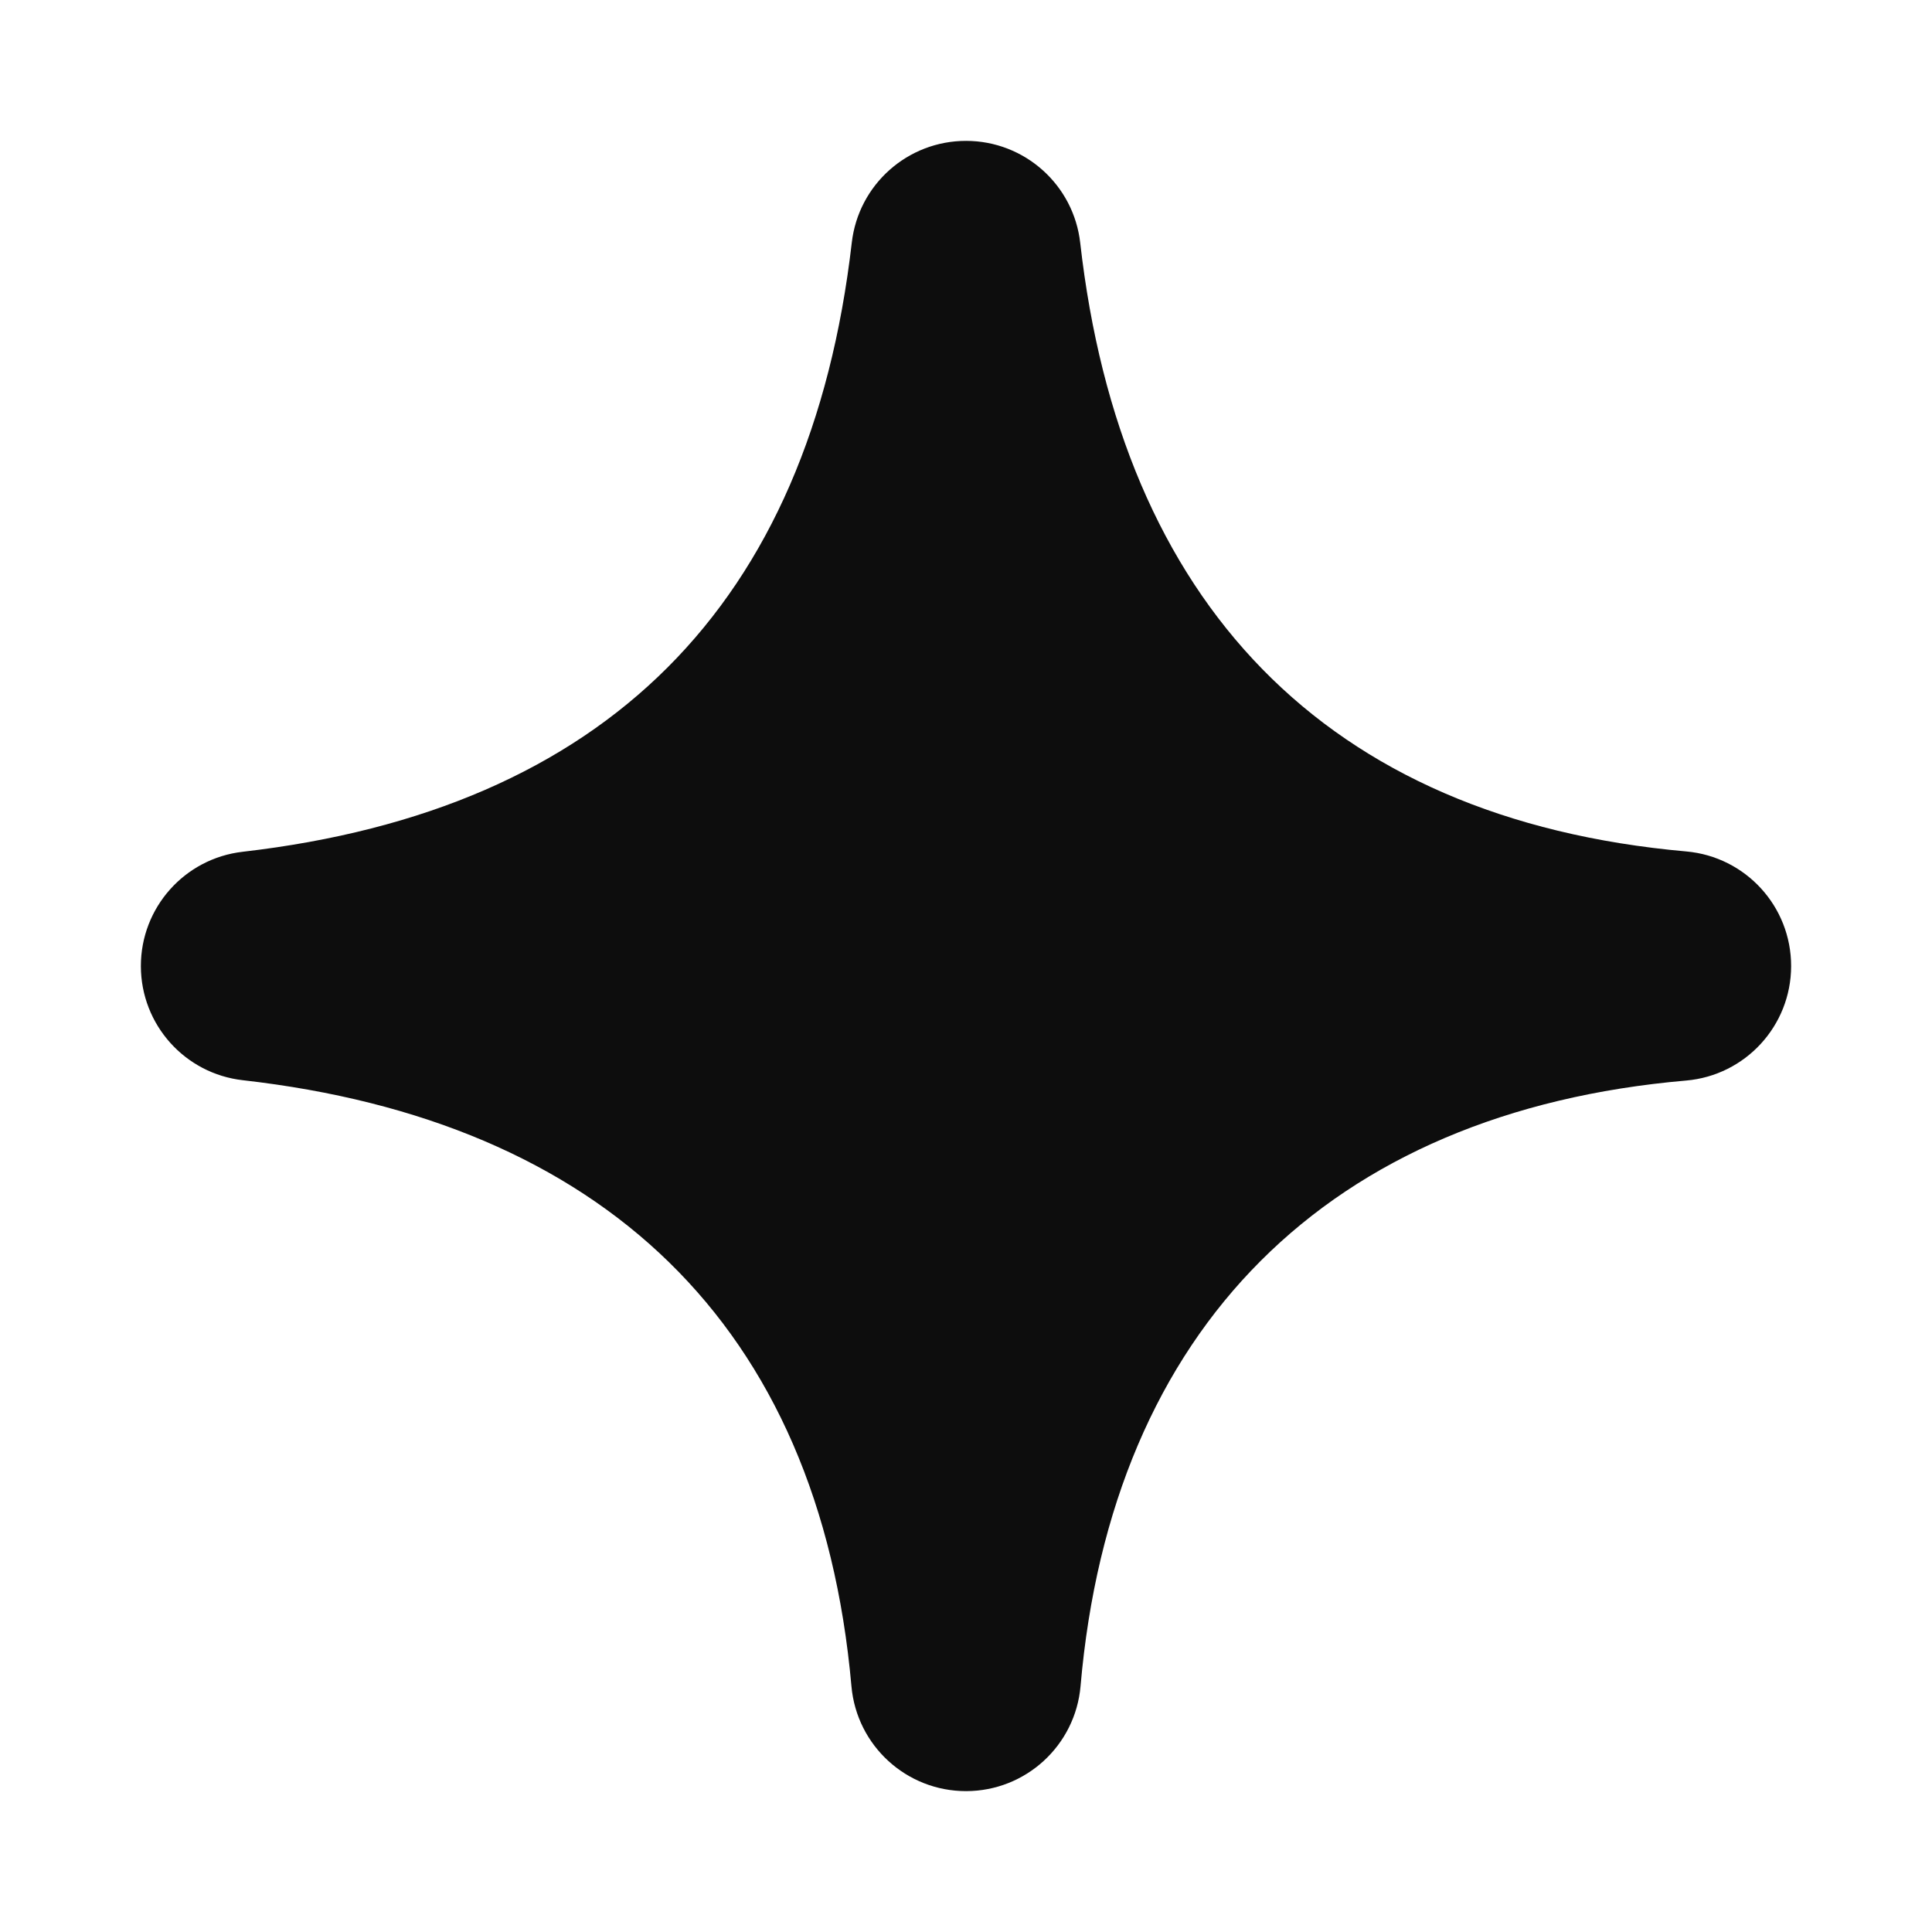 <svg width="24" height="24" viewBox="0 0 24 24" fill="none" xmlns="http://www.w3.org/2000/svg">
<path d="M13.419 3.018C13.338 2.296 12.728 1.751 12.002 1.75C11.275 1.749 10.664 2.293 10.581 3.015C10.061 7.519 7.519 10.061 3.015 10.581C2.293 10.664 1.749 11.275 1.75 12.002C1.751 12.728 2.296 13.338 3.018 13.419C7.458 13.922 10.177 16.44 10.577 20.948C10.643 21.686 11.261 22.251 12.002 22.25C12.742 22.249 13.359 21.683 13.423 20.945C13.808 16.501 16.501 13.808 20.945 13.423C21.683 13.359 22.249 12.742 22.25 12.002C22.251 11.261 21.686 10.643 20.948 10.577C16.44 10.177 13.922 7.458 13.419 3.018Z" fill="#0D0D0D"/>
</svg>
